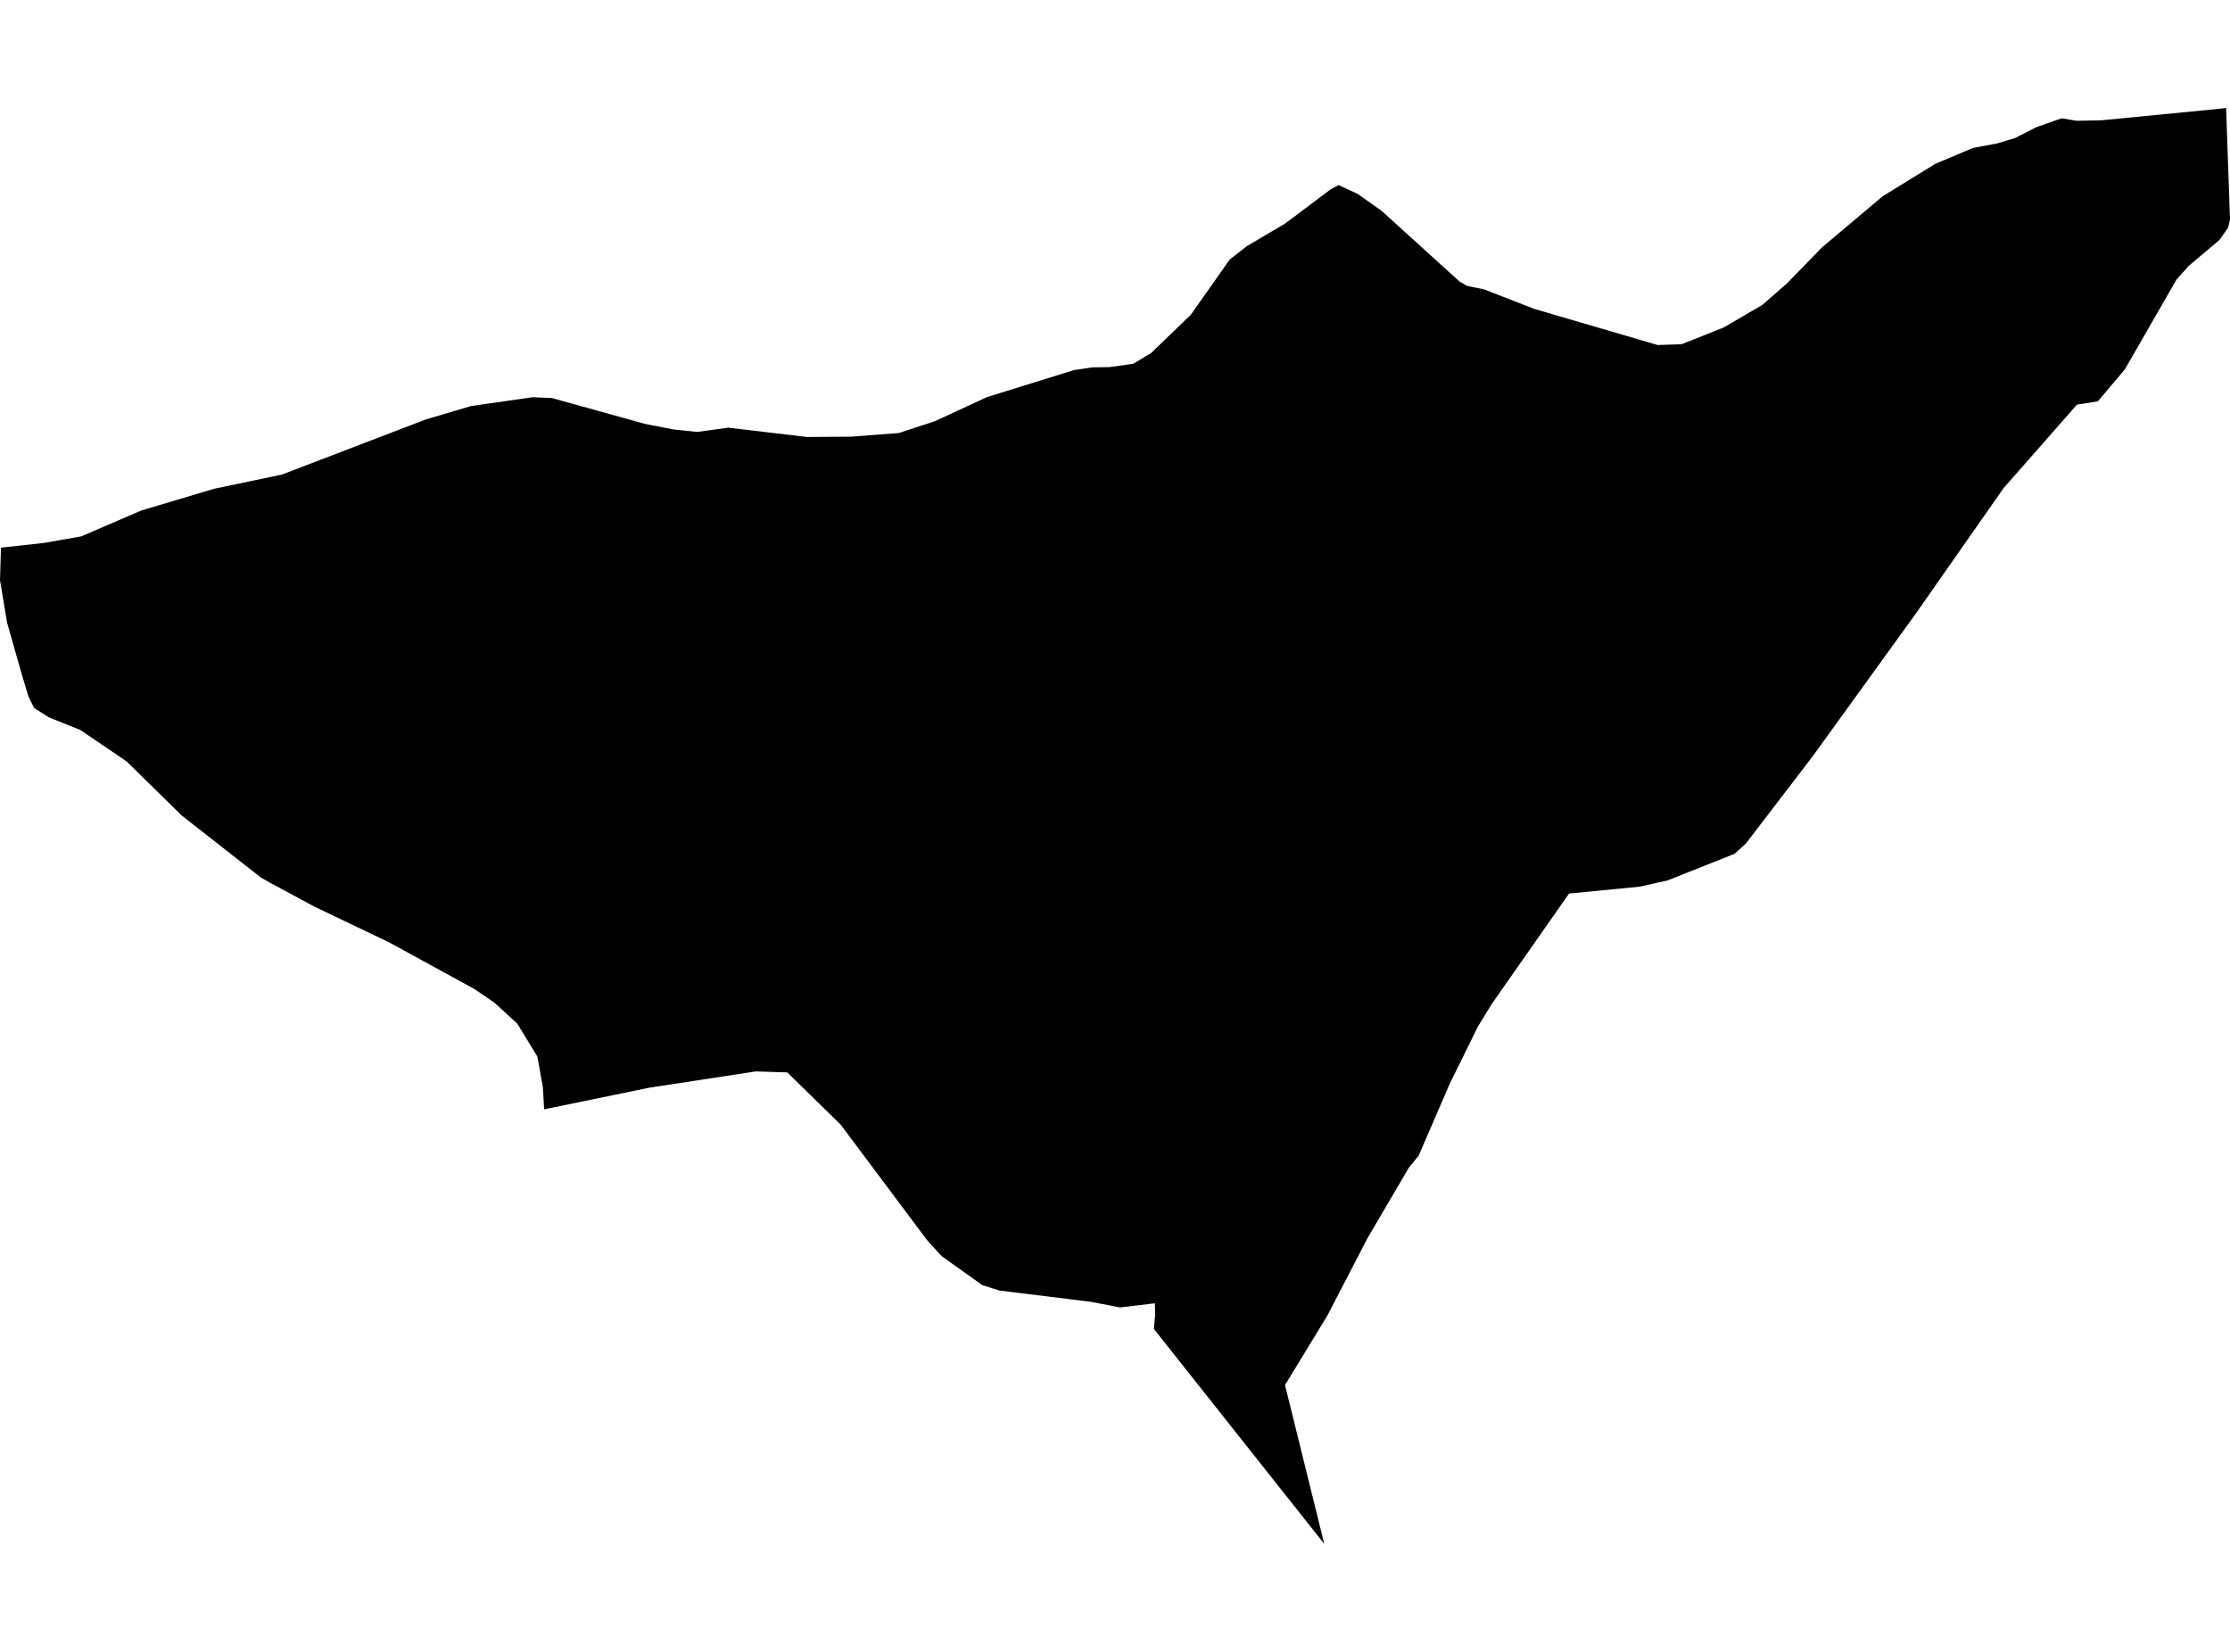 <?xml version='1.0'?>
<svg  baseProfile = 'tiny' width = '540' height = '400' stroke-linecap = 'round' stroke-linejoin = 'round' version='1.1' xmlns='http://www.w3.org/2000/svg'>
<path id='3720101001' title='3720101001'  d='M 508.005 97.18 502.933 97.988 485.19 118.172 463.975 148.5 438.942 183.143 422.747 204.29 420.031 206.748 403.801 213.195 397.027 214.708 380.264 216.341 379.972 216.341 361.163 243.213 358.516 247.546 357.966 248.423 351.089 262.349 343.541 279.833 341.134 282.791 331.128 299.846 321.397 318.62 321.26 318.843 311.167 335.383 320.675 373.859 279.413 321.8 279.688 318.757 279.74 318.534 279.654 315.594 271.212 316.591 264.129 315.233 242.002 312.499 237.859 311.193 228.007 304.161 224.5 300.31 203.559 272.32 190.648 259.684 183.032 259.443 157.157 263.397 131.764 268.624 131.454 263.226 130.13 255.85 125.265 247.873 119.712 242.784 114.863 239.483 94.249 228.204 76.077 219.505 65.469 213.797 63.2 212.508 44.03 197.498 30.671 184.381 19.428 176.747 11.794 173.687 8.27 171.435 6.894 168.667 5.278 163.303 1.702 150.735 0 140.488 0.241 132.614 10.608 131.479 19.685 129.88 34.196 123.622 51.904 118.344 68.254 114.923 103.069 101.581 114.038 98.332 128.978 96.183 133.655 96.389 156.125 102.63 163.071 103.988 168.831 104.59 176.344 103.559 195.376 105.811 206.087 105.742 217.623 104.865 226.426 101.977 239.028 96.149 260.071 89.615 264.507 88.962 268.668 88.893 272.742 88.326 274.461 88.068 278.76 85.472 288.37 76.205 297.775 62.847 301.918 59.614 311.219 54.113 322.154 45.895 324.131 44.812 328.807 46.978 334.618 51.104 353.41 68.159 355.318 69.259 359.358 70.067 371.513 74.795 401.394 83.546 407.205 83.357 417.417 79.283 426.736 73.85 432.805 68.537 441.212 59.89 455.911 47.511 468.651 39.671 477.729 35.837 483.66 34.72 487.924 33.43 493.082 30.8 499.202 28.651 502.95 29.252 508.83 29.132 536.338 26.45 539.054 26.141 540 53.15 539.553 55.11 537.49 58.067 530.011 64.377 527.037 67.712 514.572 89.392 508.005 97.18 Z' />
</svg>